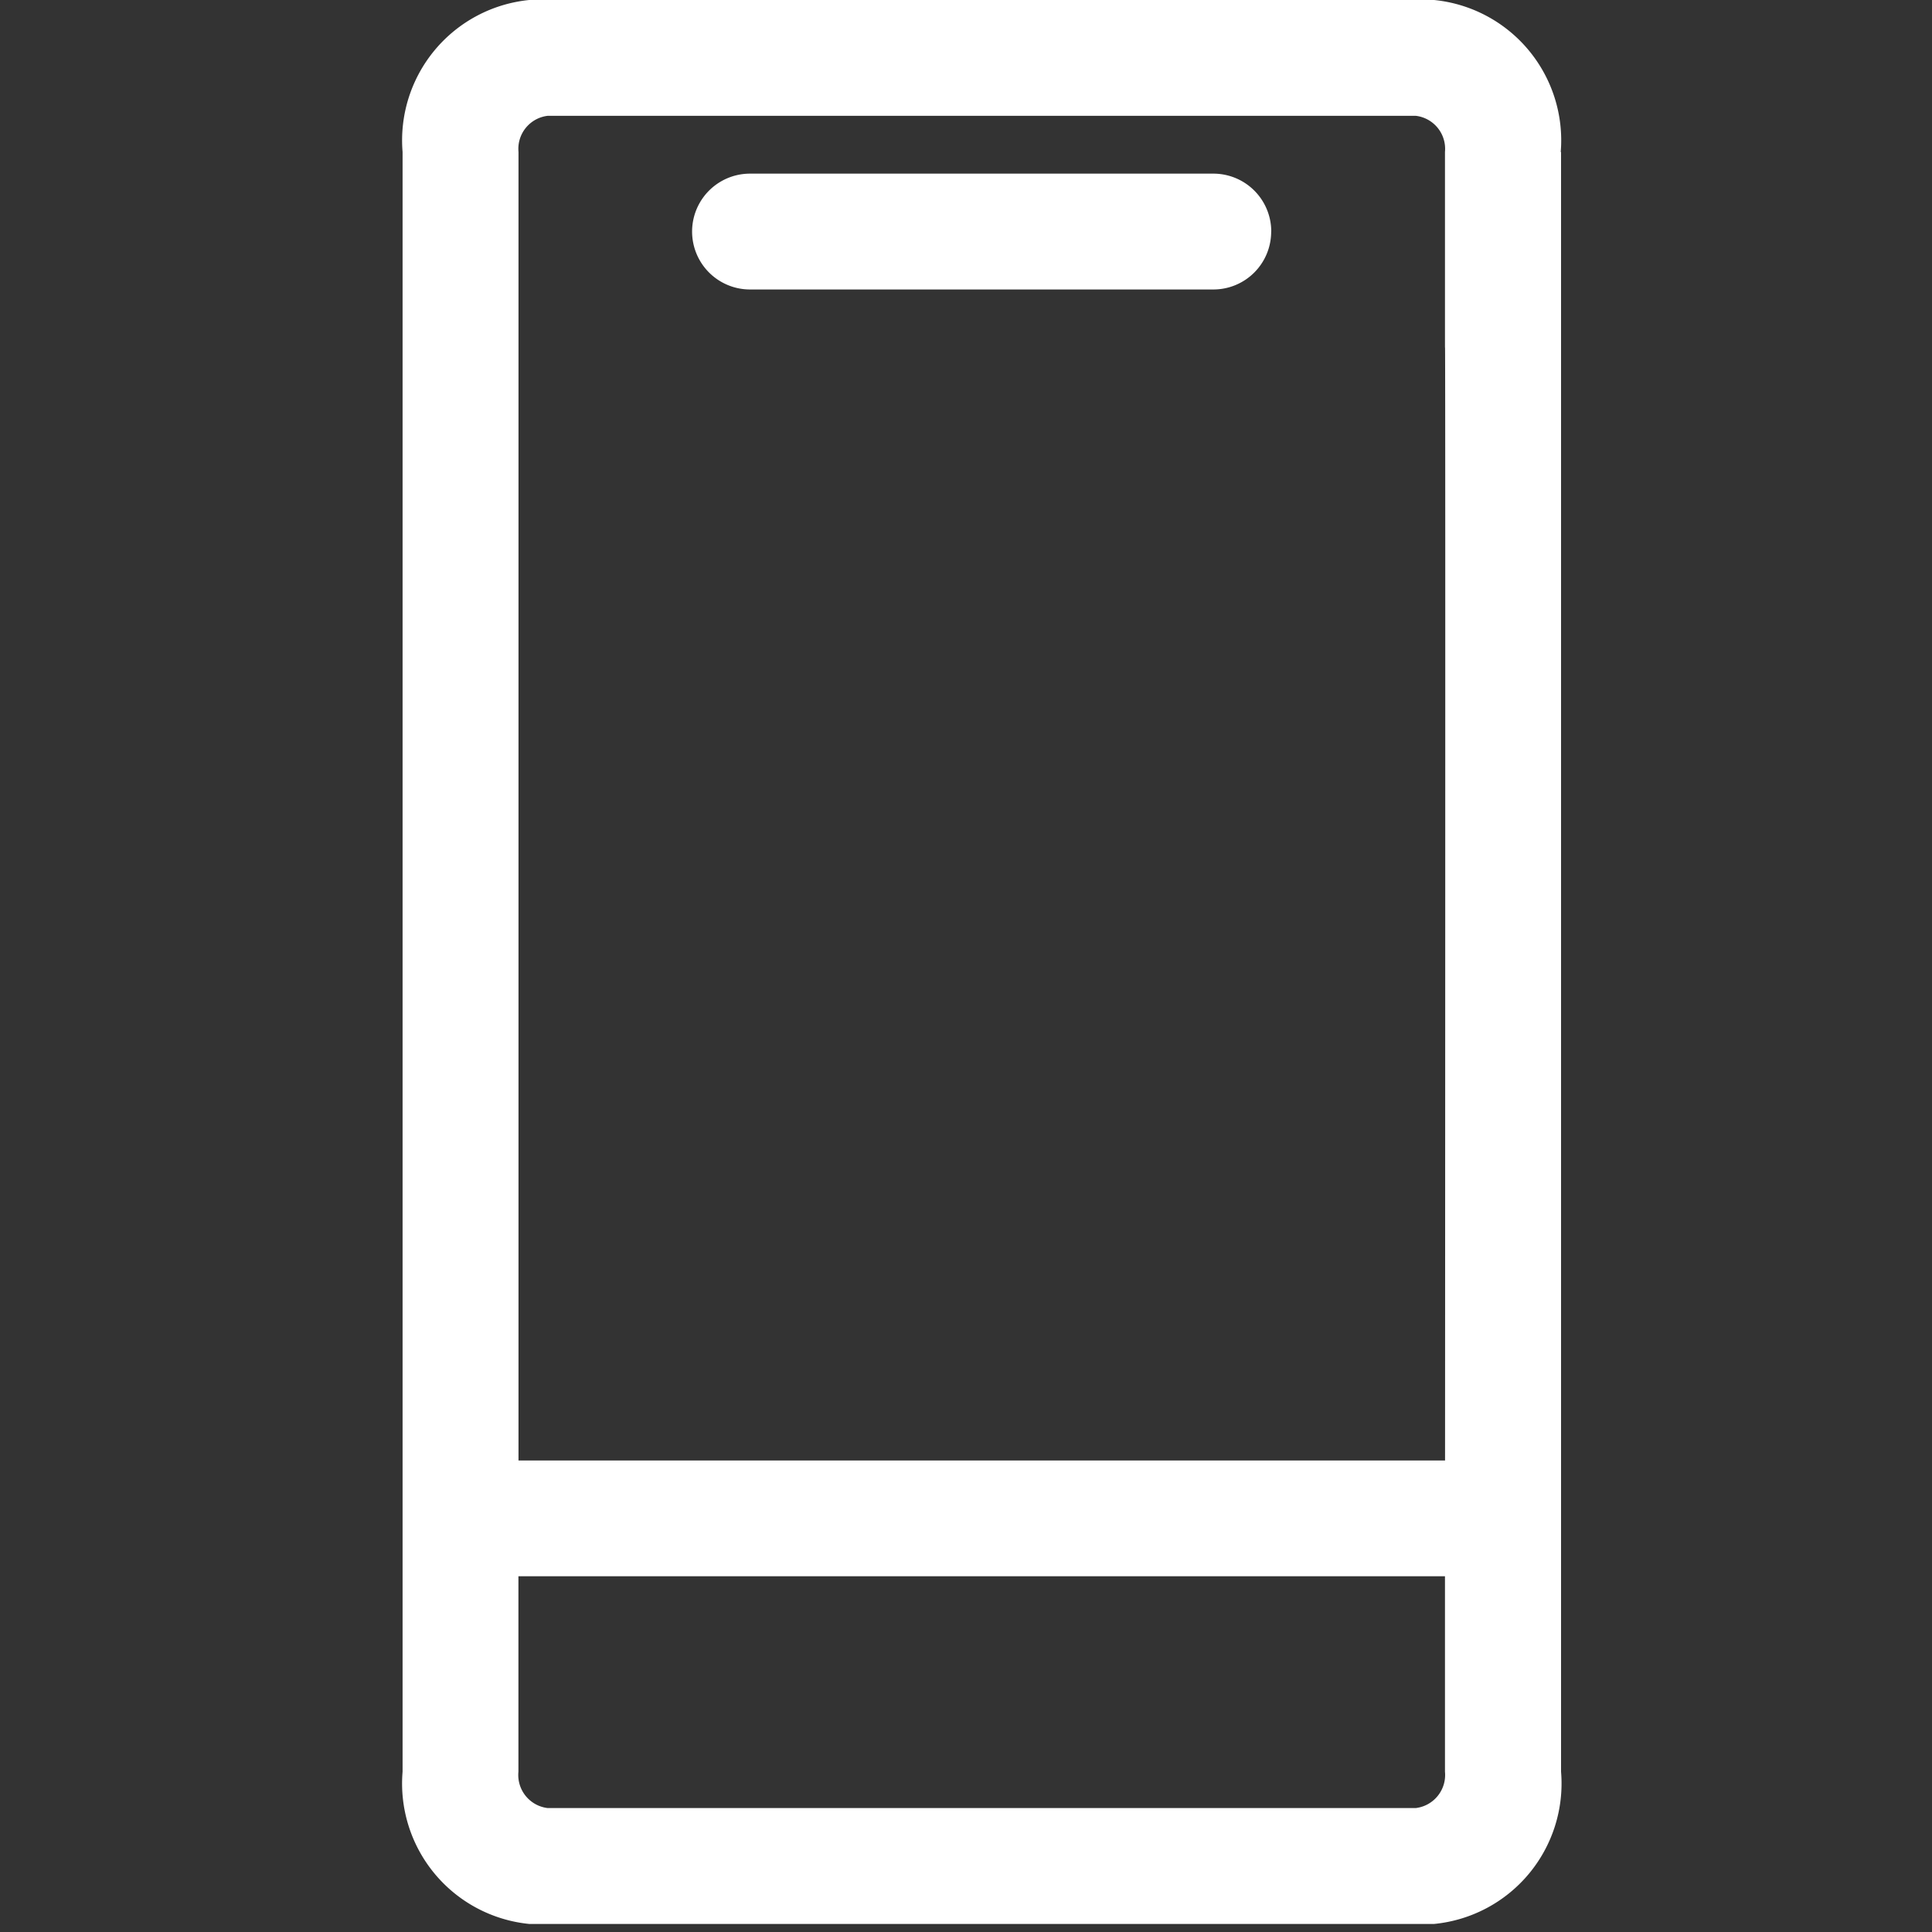 <svg xmlns="http://www.w3.org/2000/svg" width="24" height="24" viewBox="0 0 24 24">
    <rect x="0" y="0" width="24" height="24" fill="#333333" stroke="none"/>
    <g data-name="그룹 11236">
        <path data-name="사각형 2634" style="fill:none" d="M0 0h24v24H0z"/>
        <g data-name="그룹 298">
            <path data-name="패스 25971" d="M10.79 2.877a.718.718 0 0 1-.719.719H4.316a.719.719 0 0 1 0-1.439h5.756a.719.719 0 0 1 .719.72m3.6-.989v20.121a1.753 1.753 0 0 1-1.577 1.891H1.573A1.753 1.753 0 0 1 0 22.009V1.888A1.752 1.752 0 0 1 1.573 0h11.241a1.752 1.752 0 0 1 1.573 1.888m-1.438 17.693H1.439v2.428a.414.414 0 0 0 .36.451h10.79a.414.414 0 0 0 .36-.451zm0-15.265V1.888a.413.413 0 0 0-.36-.449H1.8a.413.413 0 0 0-.36.449v16.255h11.51s.006-13.352 0-13.826" transform="translate(5.001)" style="fill:#ffffff"/>
        </g>
    </g>
</svg>

